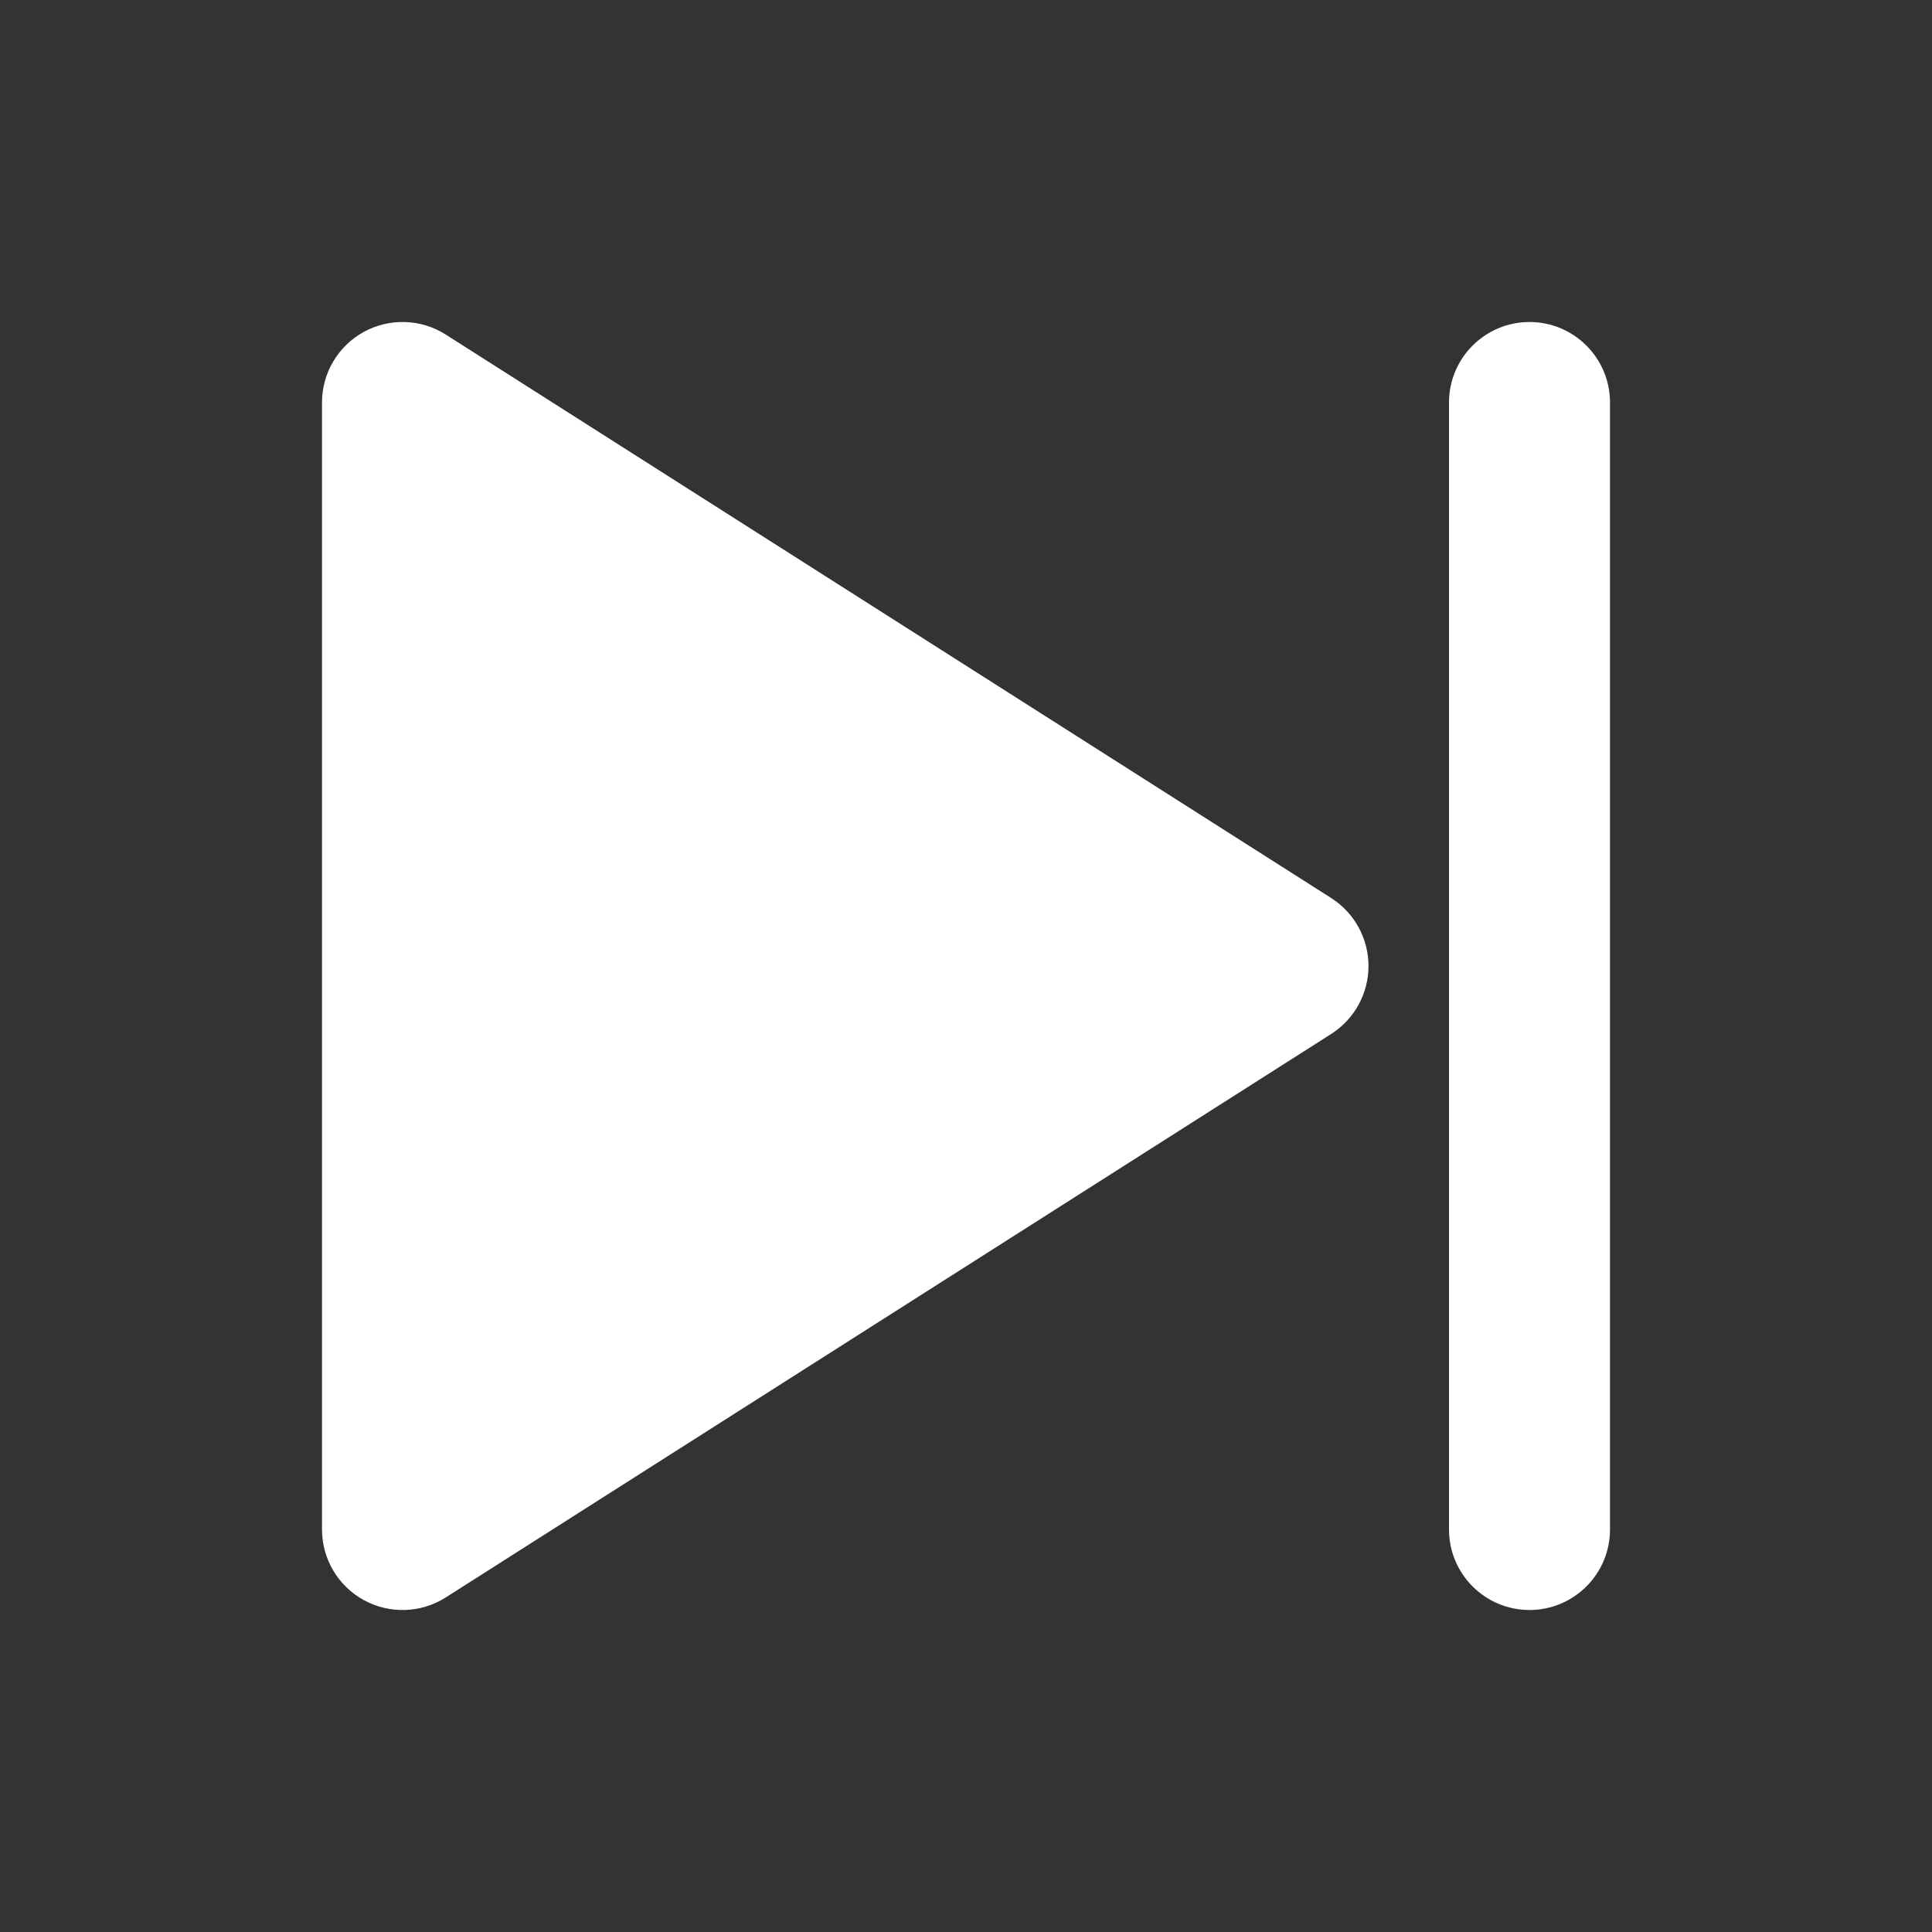 <svg width="24" height="24" viewBox="0 0 24 24" fill="none" xmlns="http://www.w3.org/2000/svg">
<rect x="0" y="0" width="24" height="24" fill="#333333" stroke="none"/>
<path fill-rule="evenodd" clip-rule="evenodd" d="M19 4C19.552 4 20 4.448 20 5V19C20 19.552 19.552 20 19 20C18.448 20 18 19.552 18 19V5C18 4.448 18.448 4 19 4Z" fill="white"/>
<path d="M5.537 4.156C5.229 3.96 4.839 3.948 4.519 4.123C4.199 4.299 4 4.635 4 5V19C4 19.365 4.199 19.701 4.519 19.877C4.839 20.052 5.229 20.04 5.537 19.844L16.537 12.844C16.825 12.66 17 12.342 17 12C17 11.658 16.825 11.34 16.537 11.156L5.537 4.156Z" fill="white"/>
</svg>
